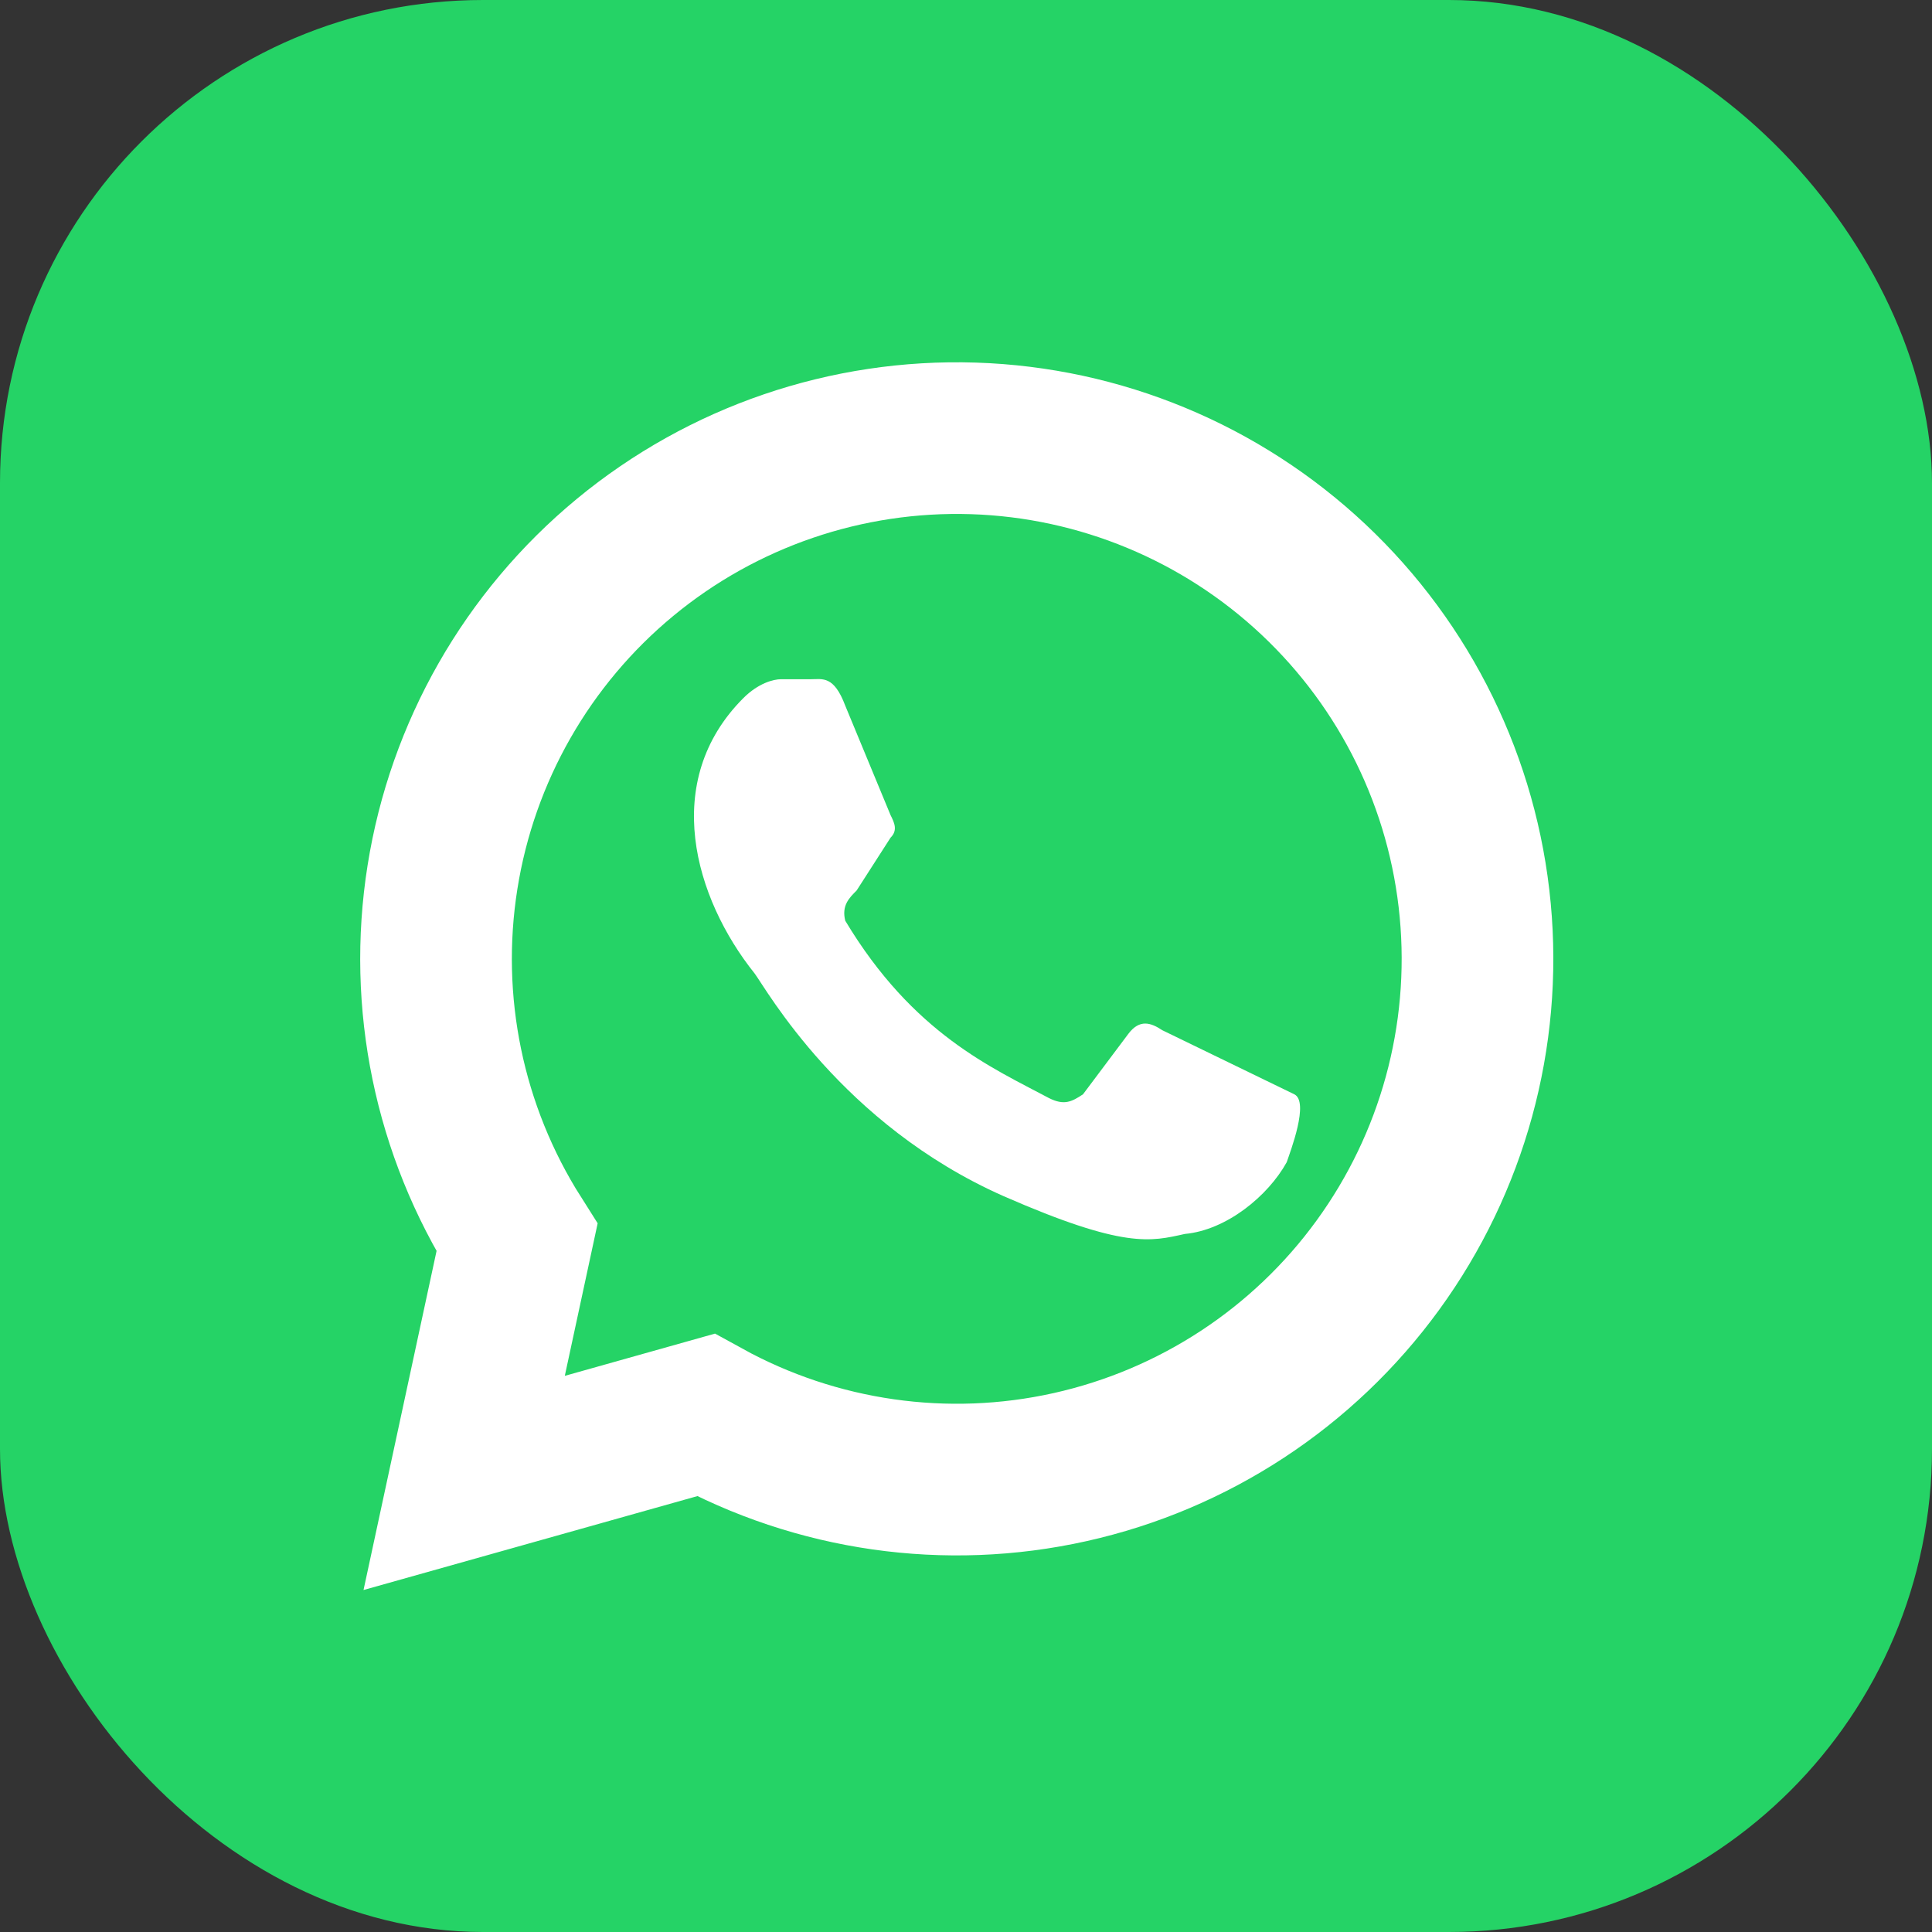 <svg width="32" height="32" viewBox="0 0 32 32" fill="none" xmlns="http://www.w3.org/2000/svg">
<rect x="0" y="0" width="32" height="32" fill="#333333" stroke="none"/>
<g clip-path="url(#clip0_848_6373)">
<path d="M27.2 0H4.8C2.149 0 0 2.149 0 4.8V27.2C0 29.851 2.149 32 4.8 32H27.2C29.851 32 32 29.851 32 27.2V4.8C32 2.149 29.851 0 27.2 0Z" fill="#25D366"/>
<path d="M7.688 24.562L8.563 20.5C7.438 18.726 6.999 16.603 7.329 14.528C7.658 12.454 8.733 10.571 10.352 9.233C11.971 7.895 14.023 7.194 16.122 7.261C18.221 7.328 20.224 8.159 21.754 9.597C23.285 11.036 24.238 12.983 24.434 15.074C24.631 17.165 24.058 19.256 22.822 20.955C21.587 22.654 19.774 23.843 17.724 24.3C15.674 24.757 13.528 24.45 11.688 23.437L7.688 24.562Z" fill="#25D366" stroke="white" stroke-width="2.512"/>
<path d="M19.25 17.063C19.062 16.938 18.875 16.875 18.688 17.125L17.938 18.125C17.75 18.25 17.625 18.313 17.375 18.188C16.438 17.688 15.125 17.125 14 15.25C13.938 15 14.062 14.875 14.188 14.75L14.75 13.875C14.875 13.75 14.812 13.625 14.75 13.5L14 11.688C13.812 11.188 13.625 11.25 13.438 11.25H12.938C12.812 11.25 12.562 11.313 12.312 11.563C10.938 12.938 11.5 14.875 12.5 16.125C12.688 16.375 13.938 18.625 16.625 19.813C18.625 20.688 19.062 20.563 19.625 20.438C20.312 20.375 21 19.813 21.312 19.25C21.375 19.063 21.688 18.25 21.438 18.125" fill="white"/>
</g>
<defs>
<clipPath id="clip0_848_6373">
<rect width="32" height="32" rx="8" fill="white"/>
</clipPath>
</defs>
</svg>
